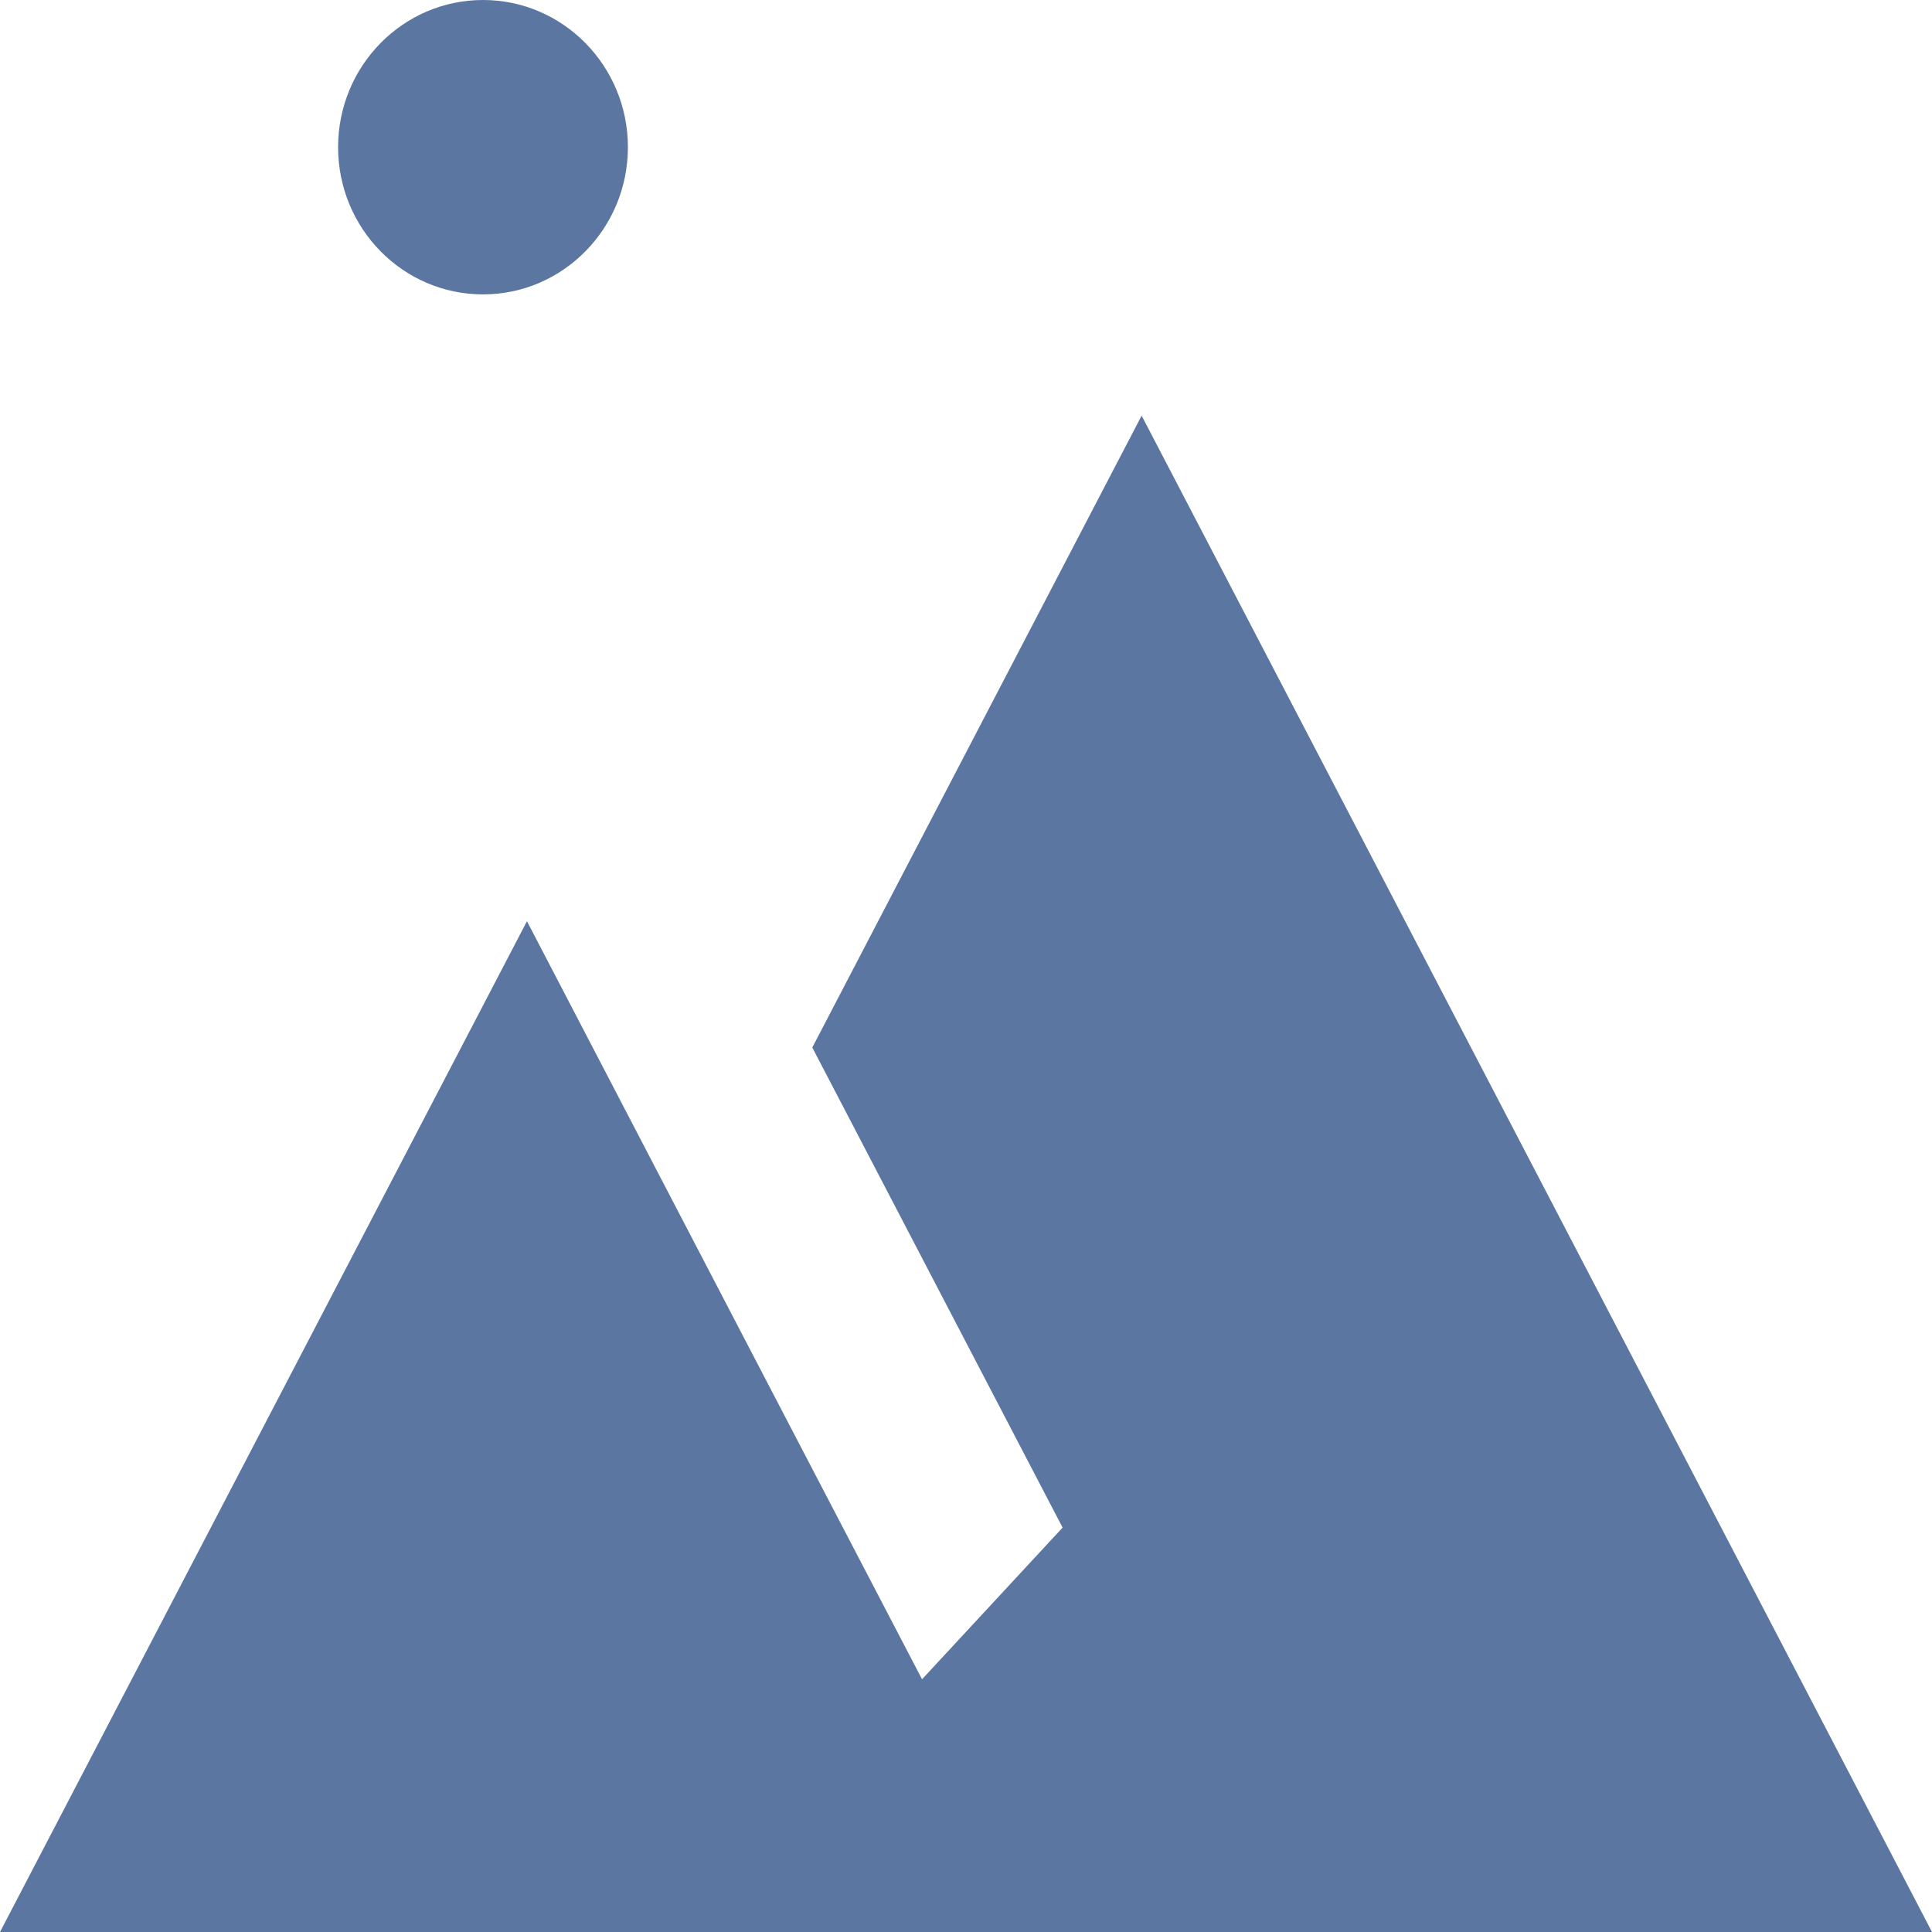 <svg xmlns="http://www.w3.org/2000/svg" viewBox="-872 -3330 16 16" width="16" height="16"><g fill="none"><path d="m-862.546-3326.557-2.727 5.232 2.073 3.976-1.164 1.256c-1.229-2.354-3.272-6.278-3.272-6.278L-872-3314h16l-6.545-12.557Z" fill="#5c76a2"/><ellipse cx="-868" cy="-3328.781" rx="1.2" ry="1.219" fill="#5c76a2"/></g></svg>